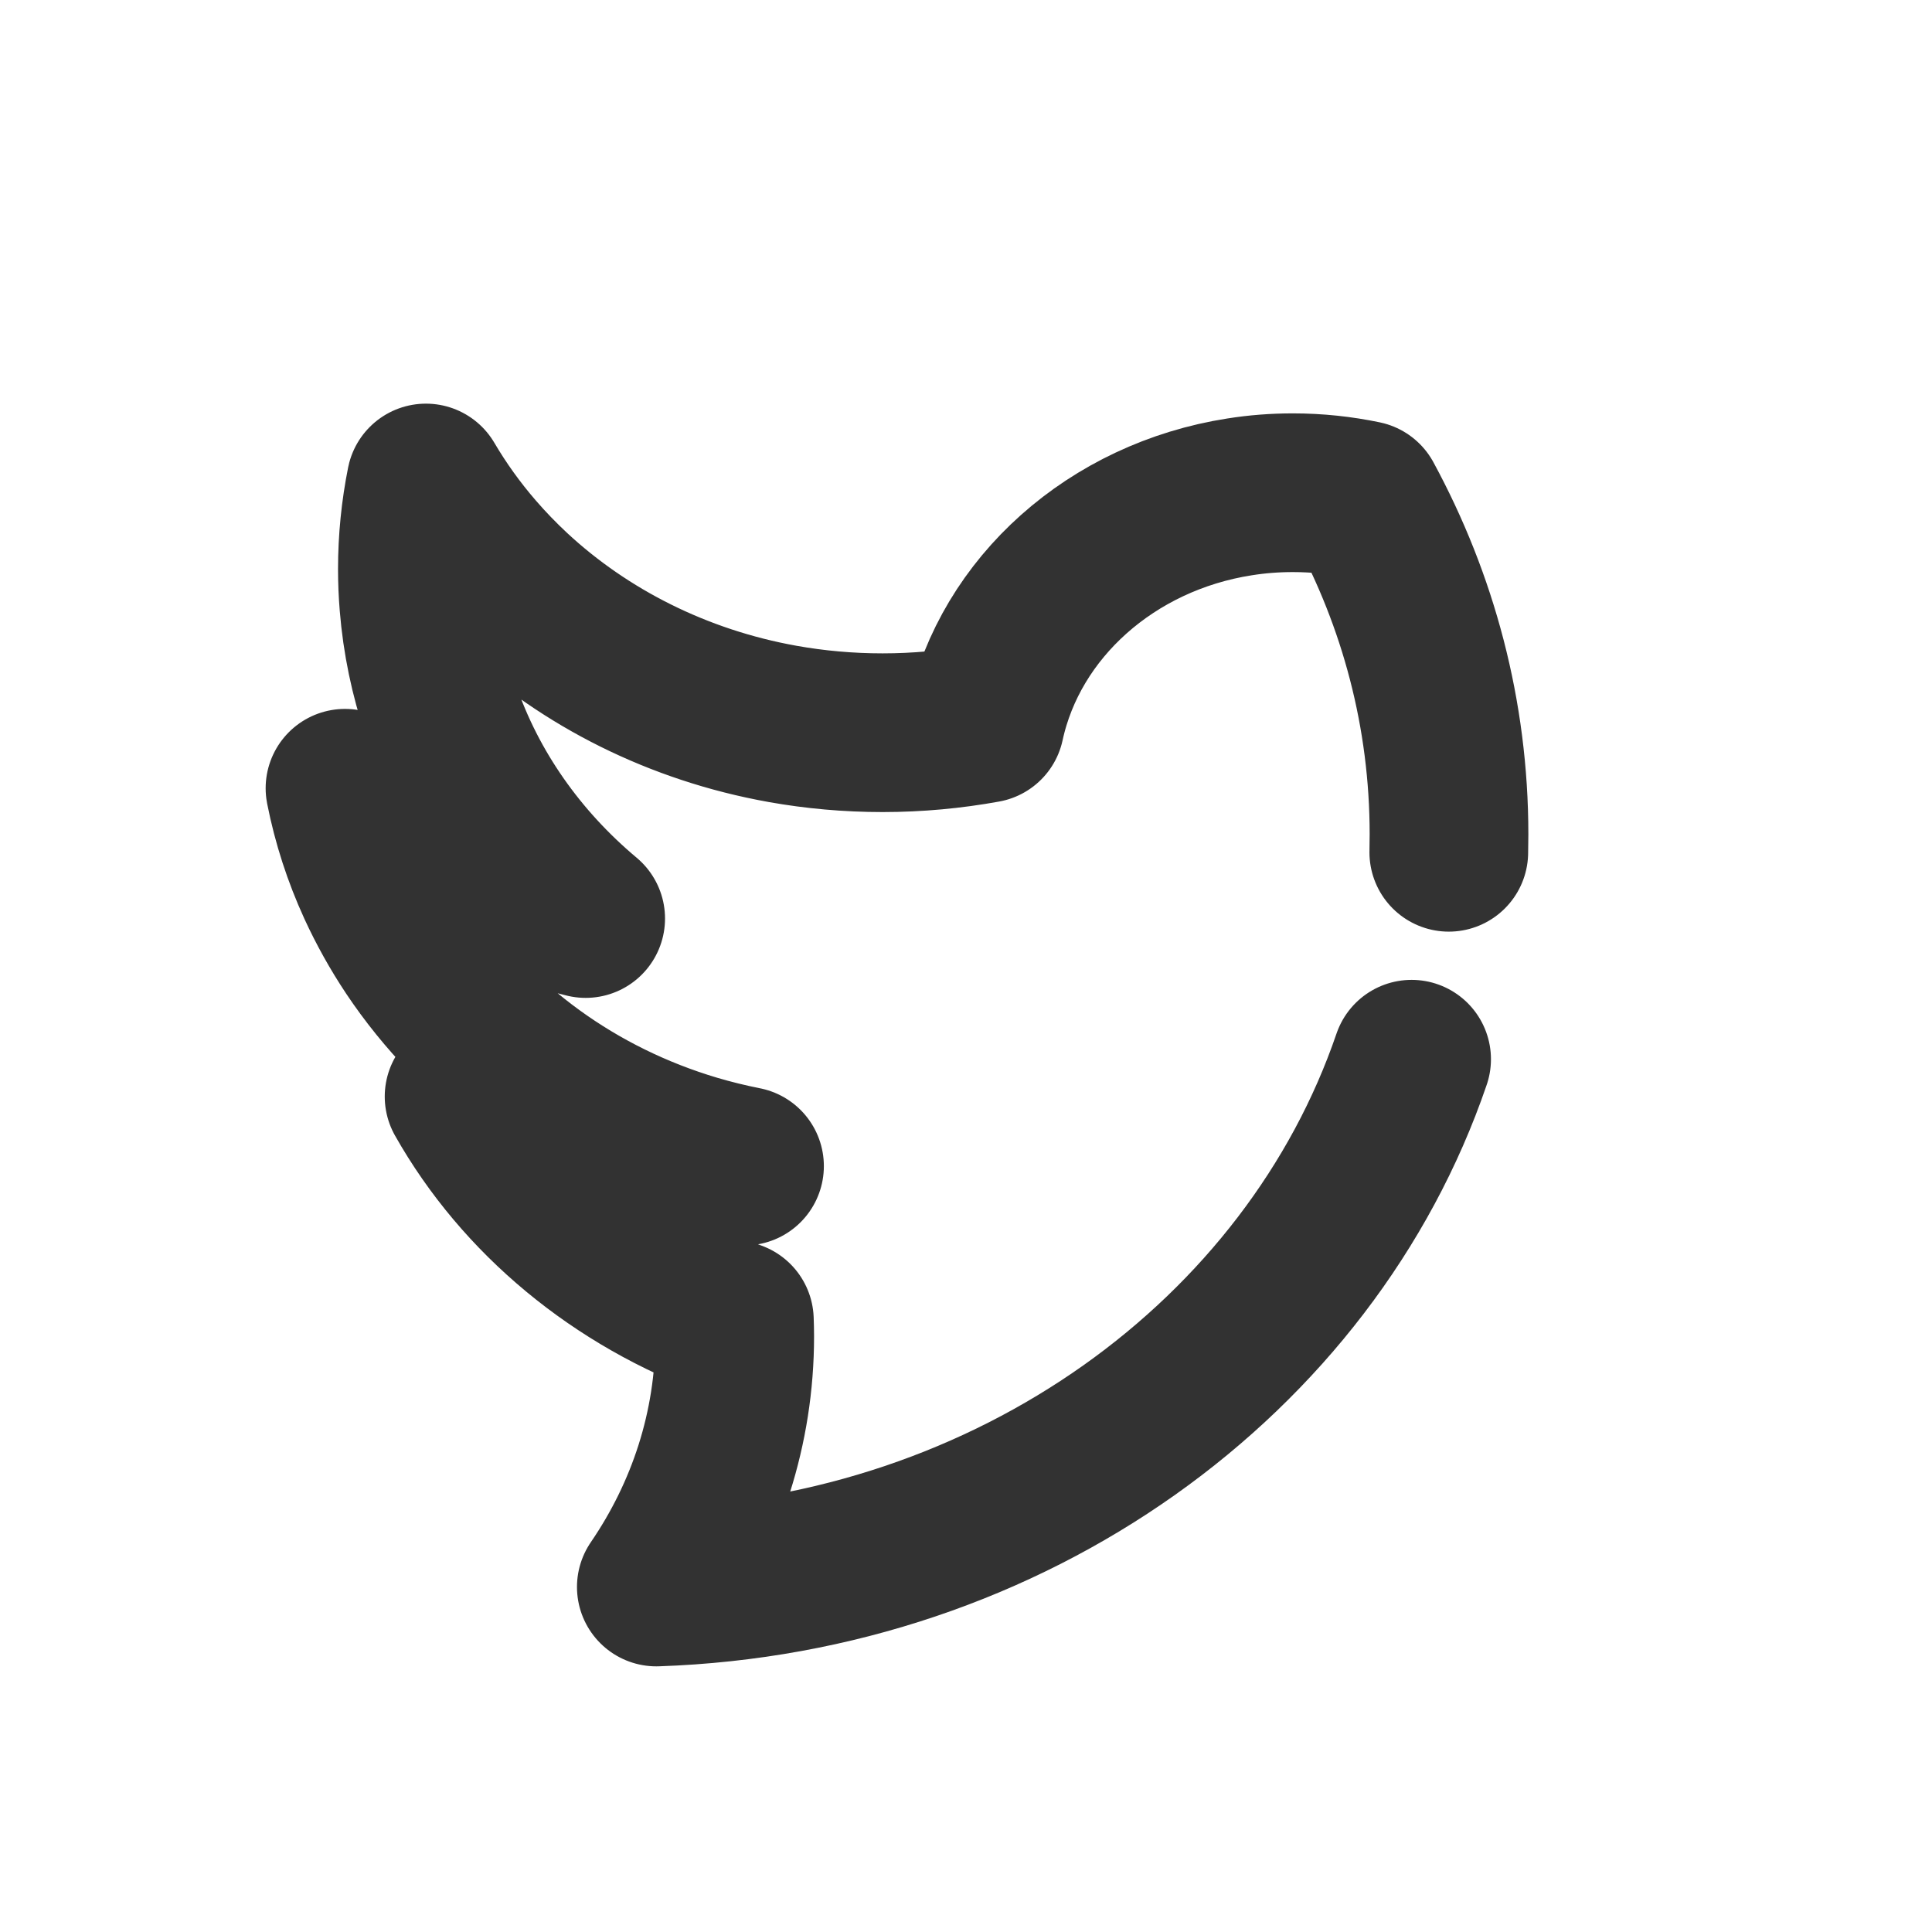 <svg width="28" height="28" viewBox="0 0 28 28" fill="none" xmlns="http://www.w3.org/2000/svg">
<path d="M20.458 15.351C18.985 19.662 14.666 22.824 9.512 23C10.232 21.947 10.648 20.702 10.648 19.368C10.648 19.289 10.646 19.211 10.643 19.133C8.949 18.521 7.556 17.361 6.726 15.892C7.732 16.457 8.896 16.81 10.142 16.886C10.309 16.896 10.478 16.902 10.648 16.902C10.696 16.902 10.743 16.901 10.79 16.9C10.545 16.852 10.305 16.792 10.07 16.723C8.349 16.212 6.9 15.149 5.974 13.763C5.777 13.467 5.604 13.157 5.456 12.835C5.251 12.387 5.097 11.915 5 11.424C5.283 11.695 5.591 11.944 5.918 12.169C6.676 12.69 7.546 13.082 8.488 13.312C7.521 12.502 6.786 11.463 6.387 10.289C6.22 9.8 6.113 9.287 6.07 8.758C6.056 8.59 6.049 8.419 6.049 8.248C6.049 7.822 6.092 7.405 6.173 7C6.382 7.355 6.623 7.691 6.895 8.005C7.065 8.202 7.247 8.39 7.439 8.569C8.479 9.534 9.828 10.22 11.34 10.491C11.81 10.575 12.295 10.619 12.792 10.619C13.3 10.619 13.796 10.572 14.276 10.485C14.641 8.805 16.112 7.49 17.966 7.201C18.217 7.161 18.474 7.141 18.737 7.141C19.09 7.141 19.433 7.178 19.763 7.247C20.555 8.707 21 10.351 21 12.091C21 12.178 20.999 12.265 20.997 12.352" stroke="#323232" stroke-width="2.3" stroke-linecap="round" stroke-linejoin="round"/>
</svg>